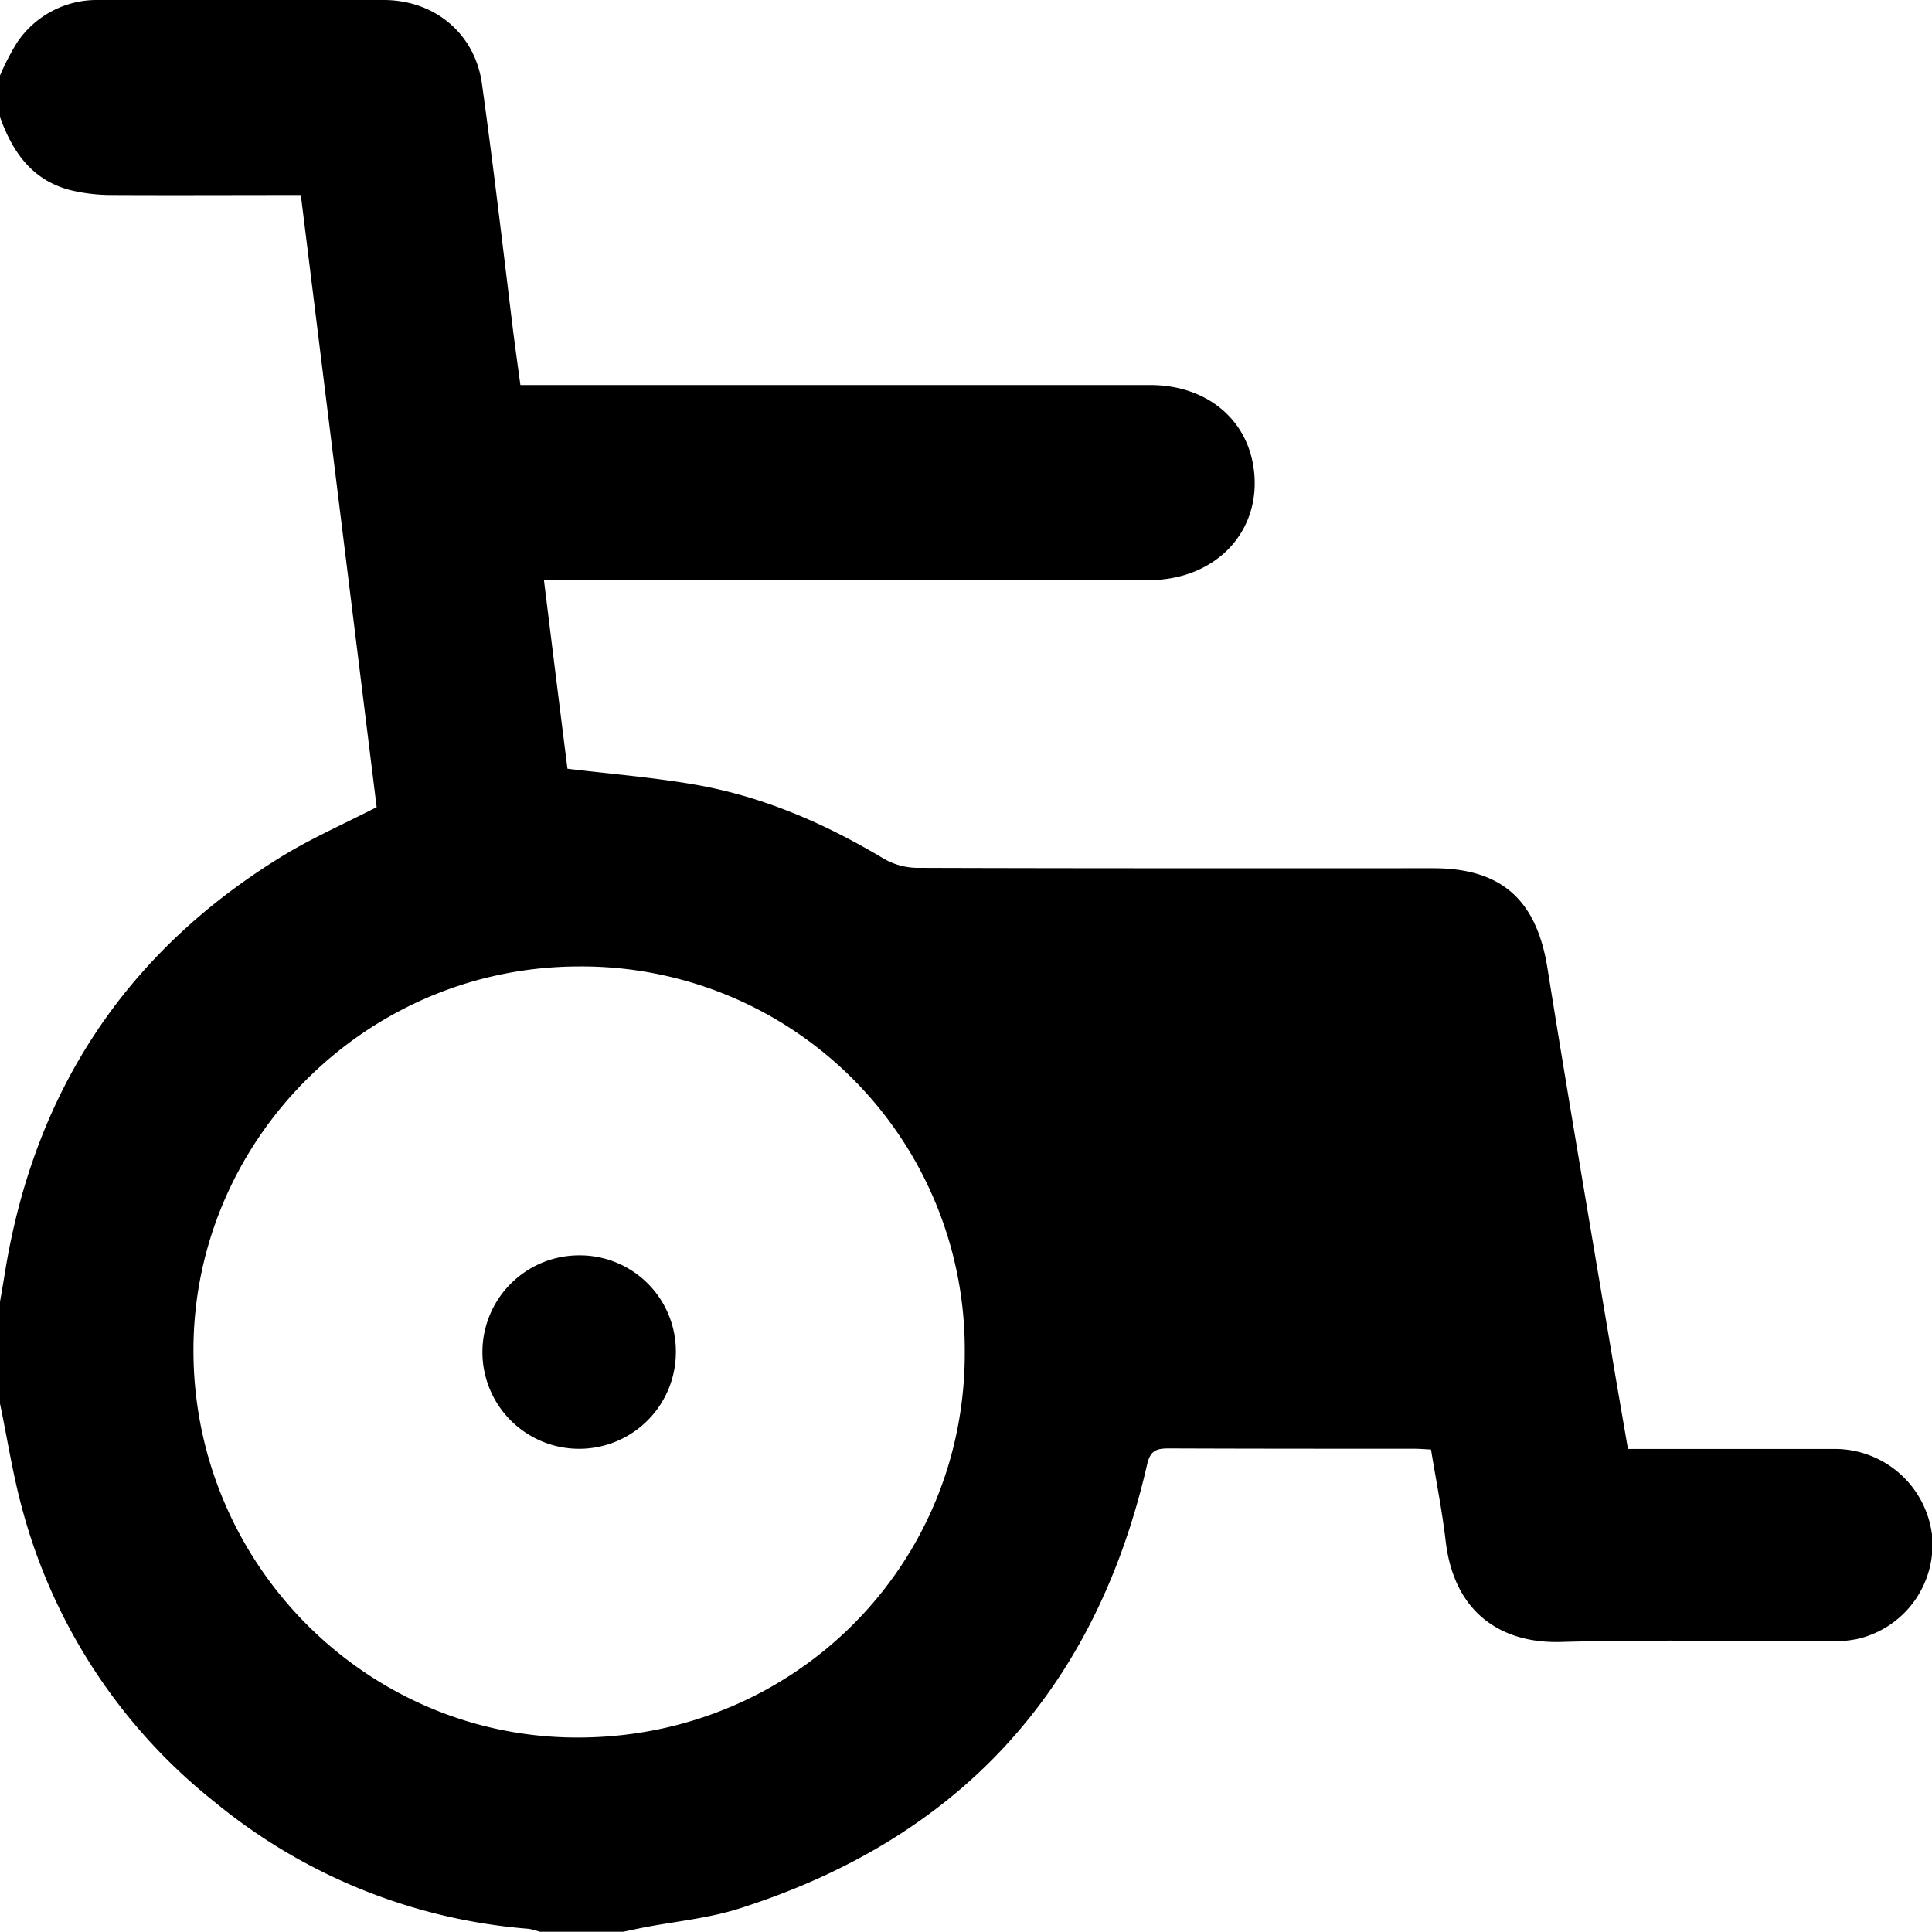 <svg xmlns="http://www.w3.org/2000/svg" viewBox="0 0 299.6 299.58"><g id="Layer_2" data-name="Layer 2"><g id="Layer_1-2" data-name="Layer 1"><path d="M0,11.7A38.1,38.1,0,0,1,2.63,6.62,14.89,14.89,0,0,1,15.32,0Q37.4,0,59.49,0c7.9,0,14.17,5.2,15.25,13C76.51,25.73,78,38.49,79.56,51.24c.35,2.77.74,5.54,1.14,8.47h3.74q47,0,93.91,0c8.34,0,14.59,4.83,15.94,12.19,1.8,9.87-5.24,17.93-15.91,18.06-7.7.09-15.4,0-23.11,0H84.35C85.59,100,86.8,109.76,88,119.21c6.68.8,13.15,1.33,19.53,2.42,10.57,1.8,20.28,6,29.45,11.49a10.57,10.57,0,0,0,5.14,1.46c26.72.09,53.44.06,80.15.06,10.6,0,16,4.94,17.69,15.45,3.24,20.25,6.72,40.48,10.11,60.71.76,4.51,1.54,9,2.38,13.89h3.08c9.66,0,19.31,0,29,0a15.19,15.19,0,0,1,15.06,13.22,15,15,0,0,1-11.67,16.27,19.92,19.92,0,0,1-4.64.33c-13.75,0-27.5-.27-41.24.11-9.37.26-16.56-4.64-17.85-15.59-.55-4.72-1.49-9.4-2.28-14.25-1-.05-1.85-.12-2.71-.12-12.67,0-25.35,0-38-.05-1.95,0-2.83.39-3.32,2.51-8,34.92-29.12,58-63.27,68.85-4.87,1.55-10.08,2-15.13,3l-2.83.59H83.67a9.86,9.86,0,0,0-1.65-.45A87.35,87.35,0,0,1,33.3,279.45a86.71,86.71,0,0,1-29.81-45.3C2,228.74,1.15,223.16,0,217.67v-15.8c.26-1.52.52-3,.77-4.56,4.53-28,18.69-49.57,42.85-64.45,4.68-2.88,9.77-5.11,14.79-7.69Q52.56,77.91,46.65,30.24c-9.95,0-19.59.05-29.24,0a26.91,26.91,0,0,1-6.63-.79C4.93,27.89,1.91,23.51,0,18.14ZM90,269.44c33.06-.19,59.82-26.54,59.61-60a59.41,59.41,0,0,0-60-59.57C56.48,150,29.79,177.17,30,209.76,30.19,242.85,57.2,269.72,90,269.44Z"/><path d="M104.81,209.61a15,15,0,1,1-15-14.94A14.9,14.9,0,0,1,104.81,209.61Z"/></g></g></svg>